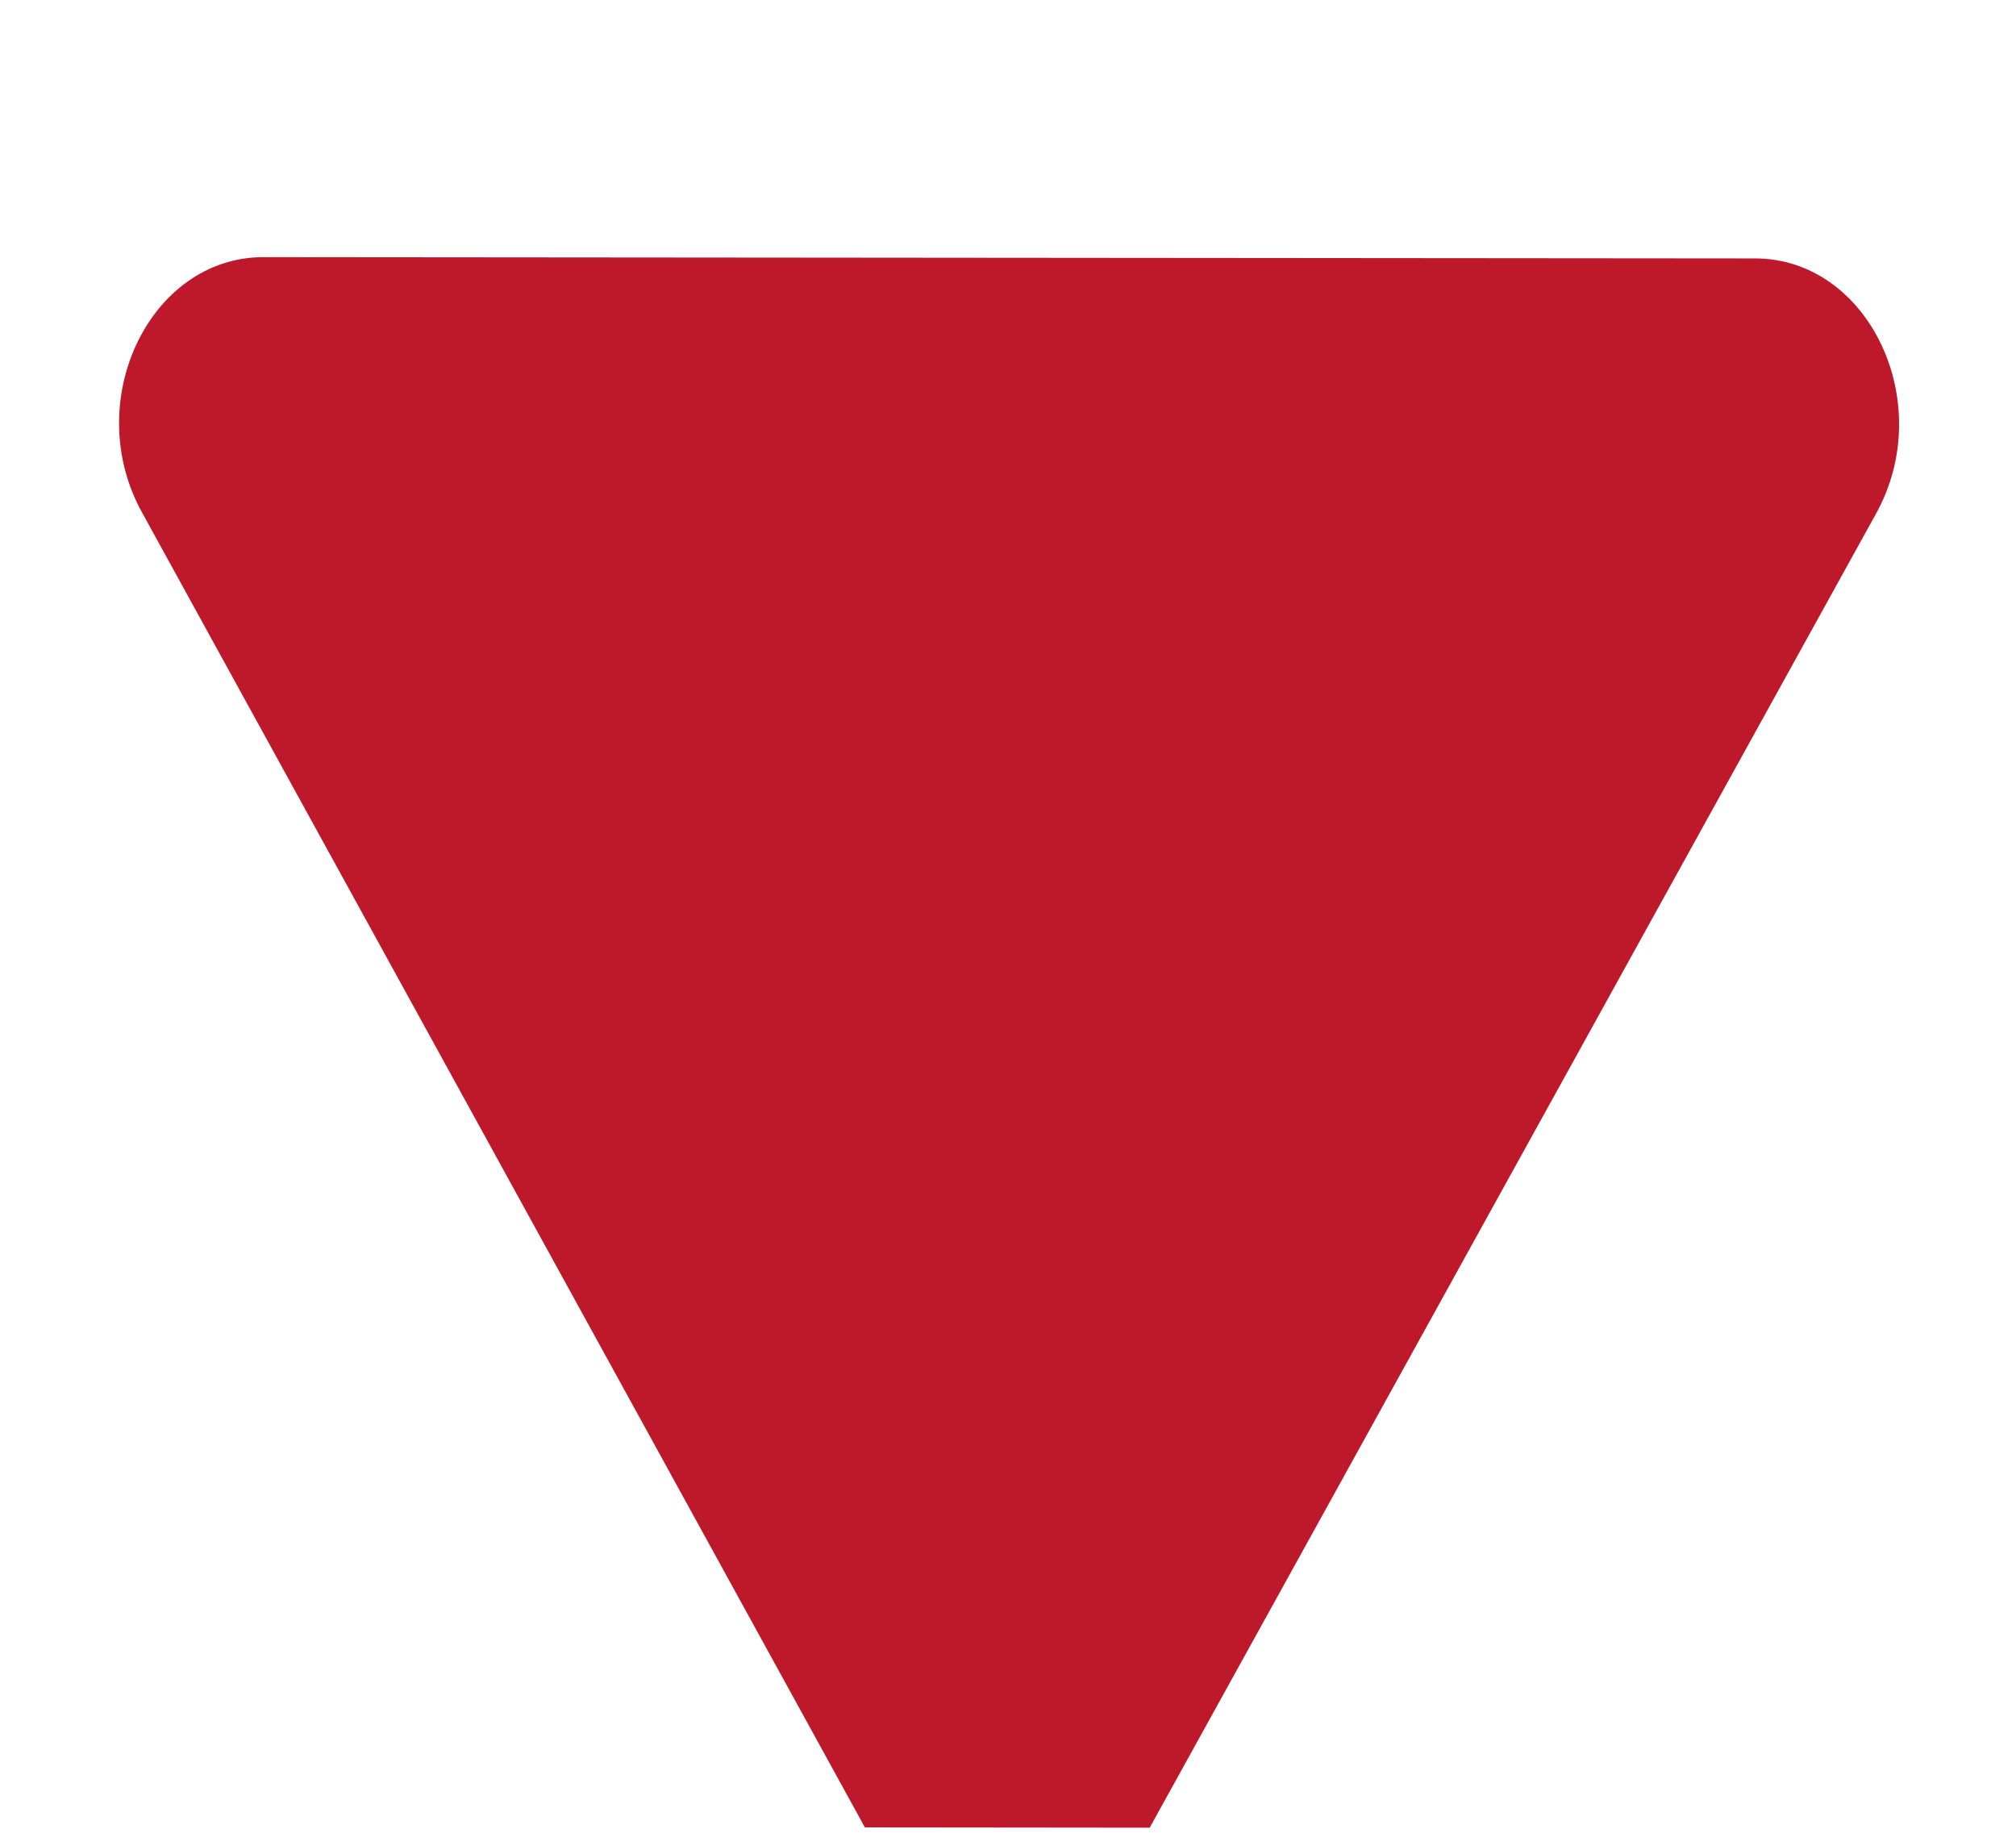 <svg width="11" height="10" viewBox="0 0 11 10" fill="none" xmlns="http://www.w3.org/2000/svg">
<g clip-path="url(#clip0_382_10)">
  <path fill-rule="evenodd" clip-rule="evenodd" d="M1.437 1.403L9.576 1.41C10.197 1.41 10.573 2.199 10.235 2.805L6.16 10.177C5.853 10.739 5.146 10.738 4.832 10.176L0.776 2.798C0.439 2.191 0.816 1.403 1.437 1.403Z" fill="#BD192B"/>
</g>
<defs>
  <clipPath id="clip0_382_10">
    <rect width="9.966" height="10.999" fill="white" transform="matrix(-0.001 1 1 0.001 0.007 0)"/>
  </clipPath>
</defs>
</svg>
